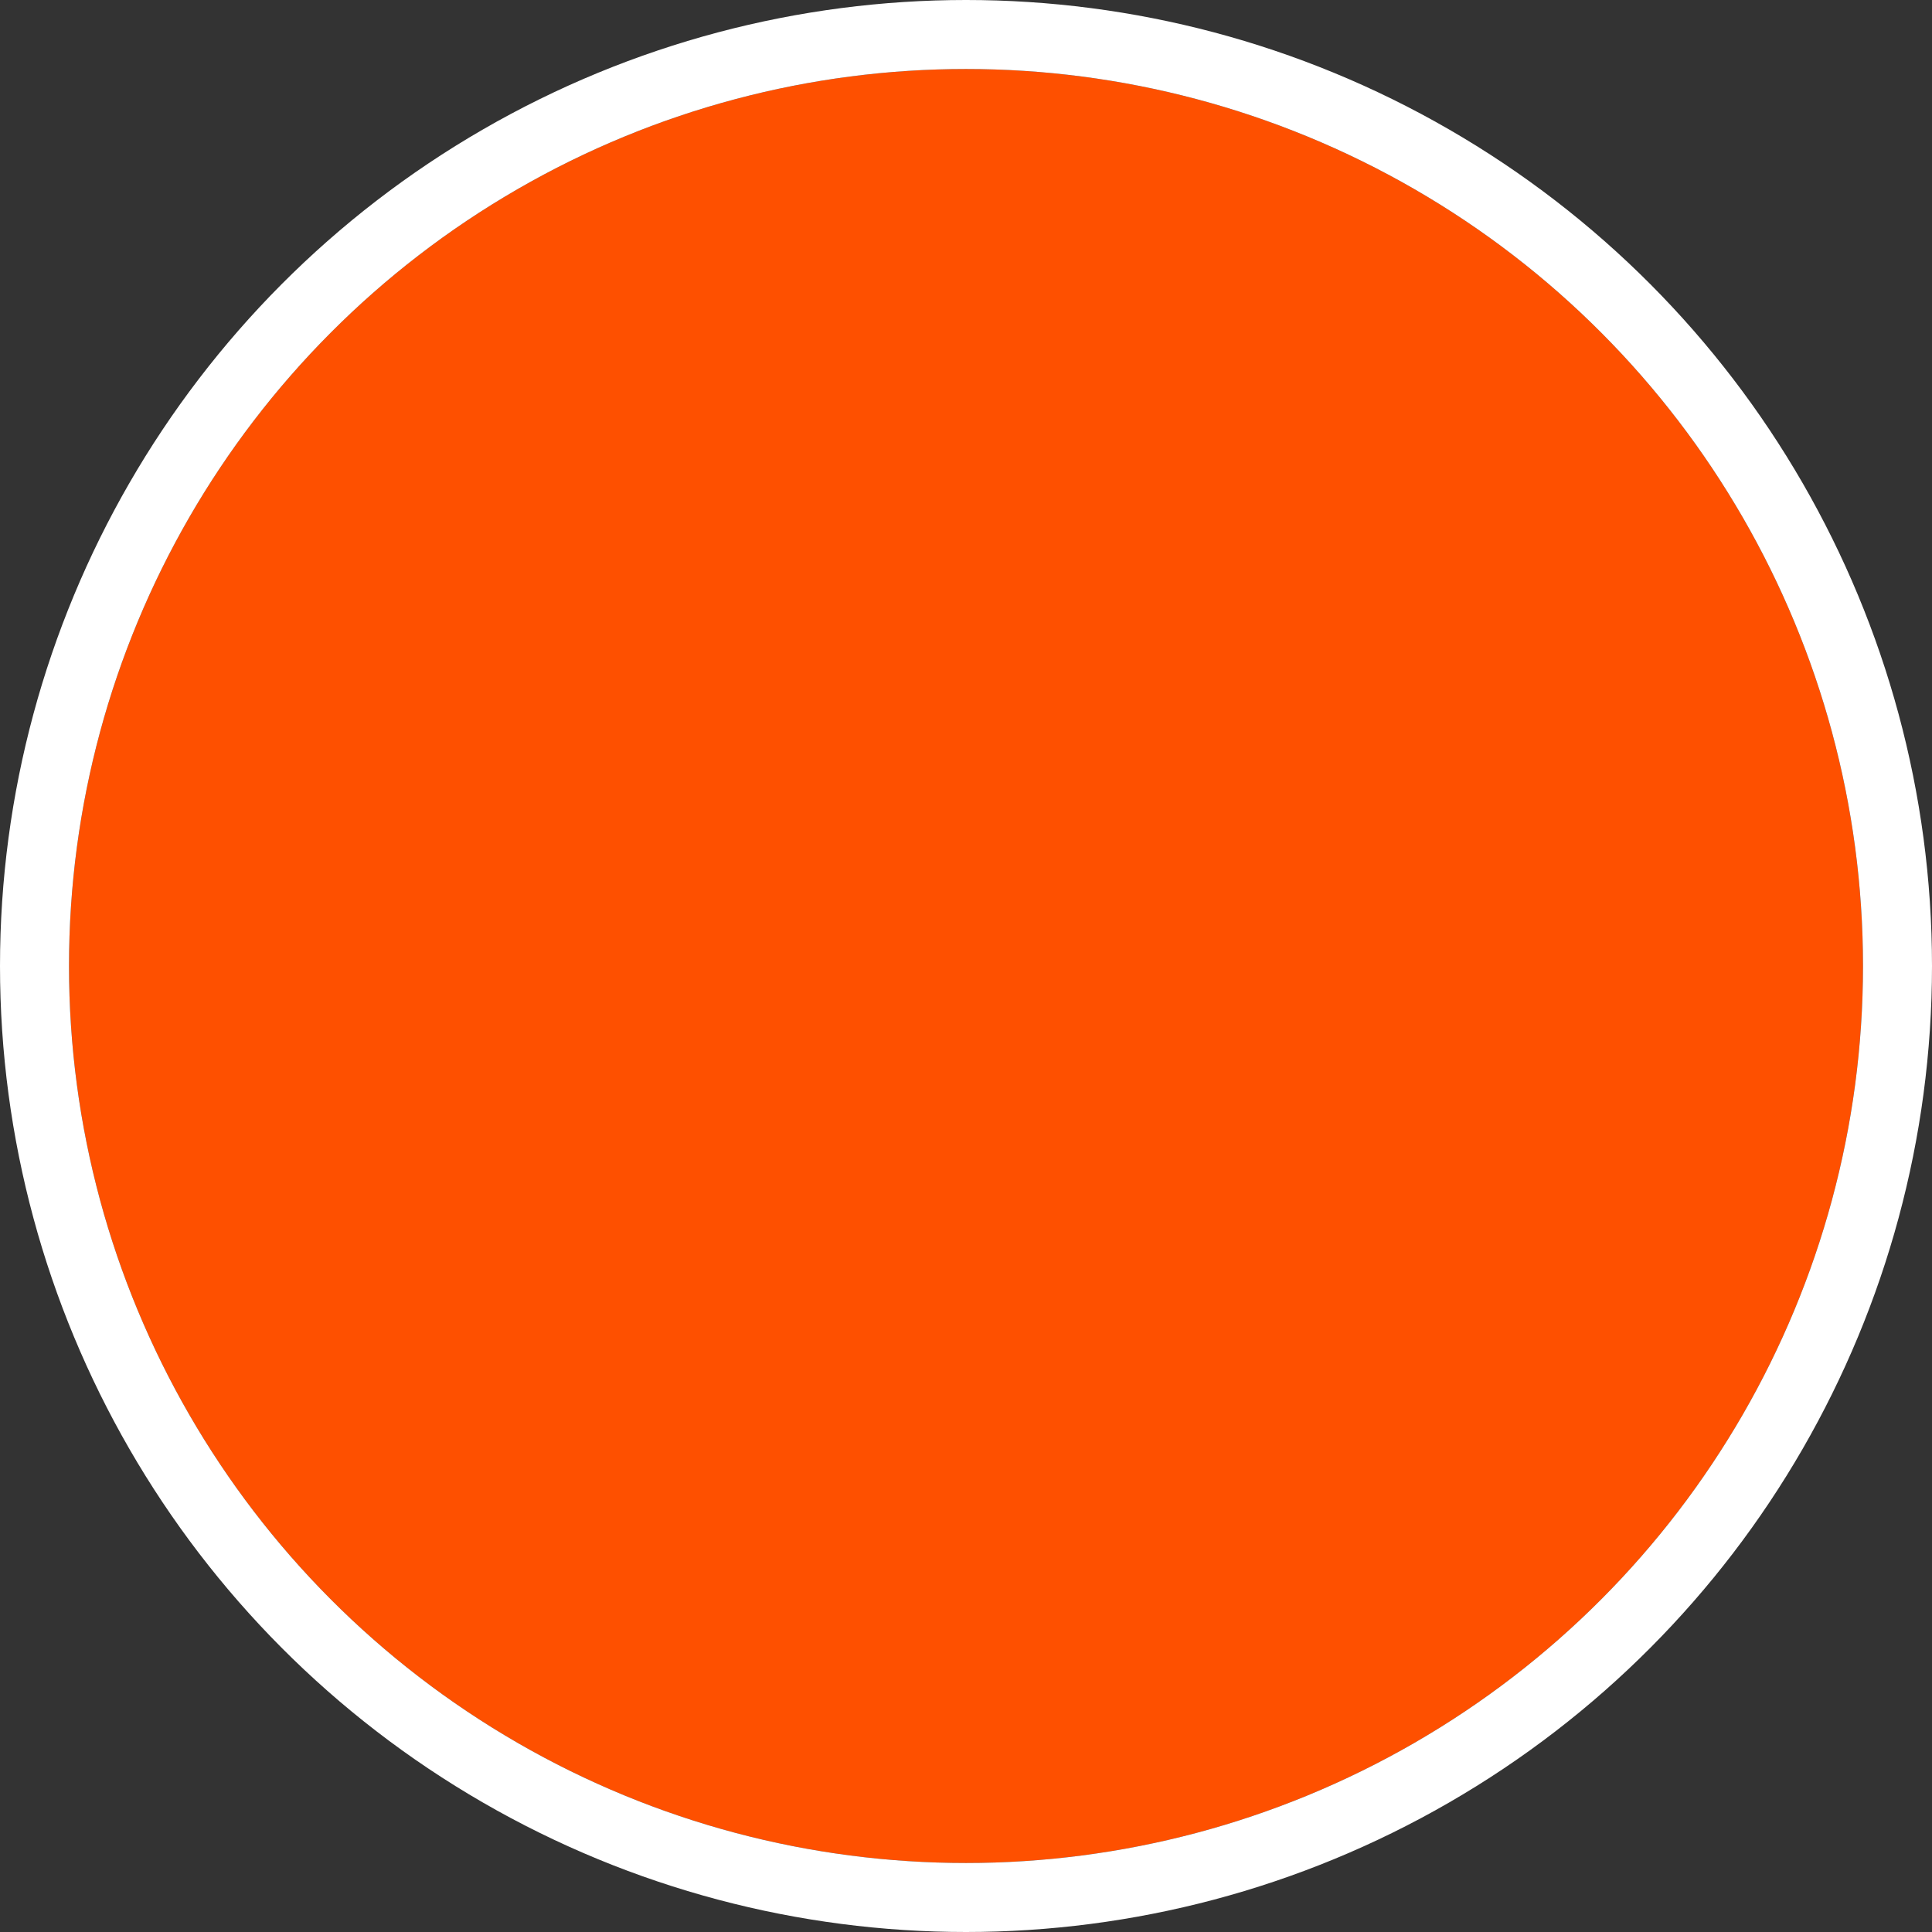 <?xml version="1.0" encoding="utf-8"?>
<!-- Generator: Adobe Illustrator 21.0.2, SVG Export Plug-In . SVG Version: 6.00 Build 0)  -->
<svg version="1.1" id="Слой_1" xmlns="http://www.w3.org/2000/svg" xmlns:xlink="http://www.w3.org/1999/xlink" x="0px" y="0px"
	 width="28px" height="28px" viewBox="0 0 28 28" enable-background="new 0 0 28 28" xml:space="preserve">
<rect x="0" y="0" width="28" height="28" fill="#333333" stroke="none"/>
<g transform="translate(1 1)">
	<g>
		<circle id="a" fill="#FE5000" cx="13" cy="13" r="13"/>
	</g>
	<circle fill="none" stroke="#FFFFFF" cx="13" cy="13" r="13.5"/>
</g>
</svg>
